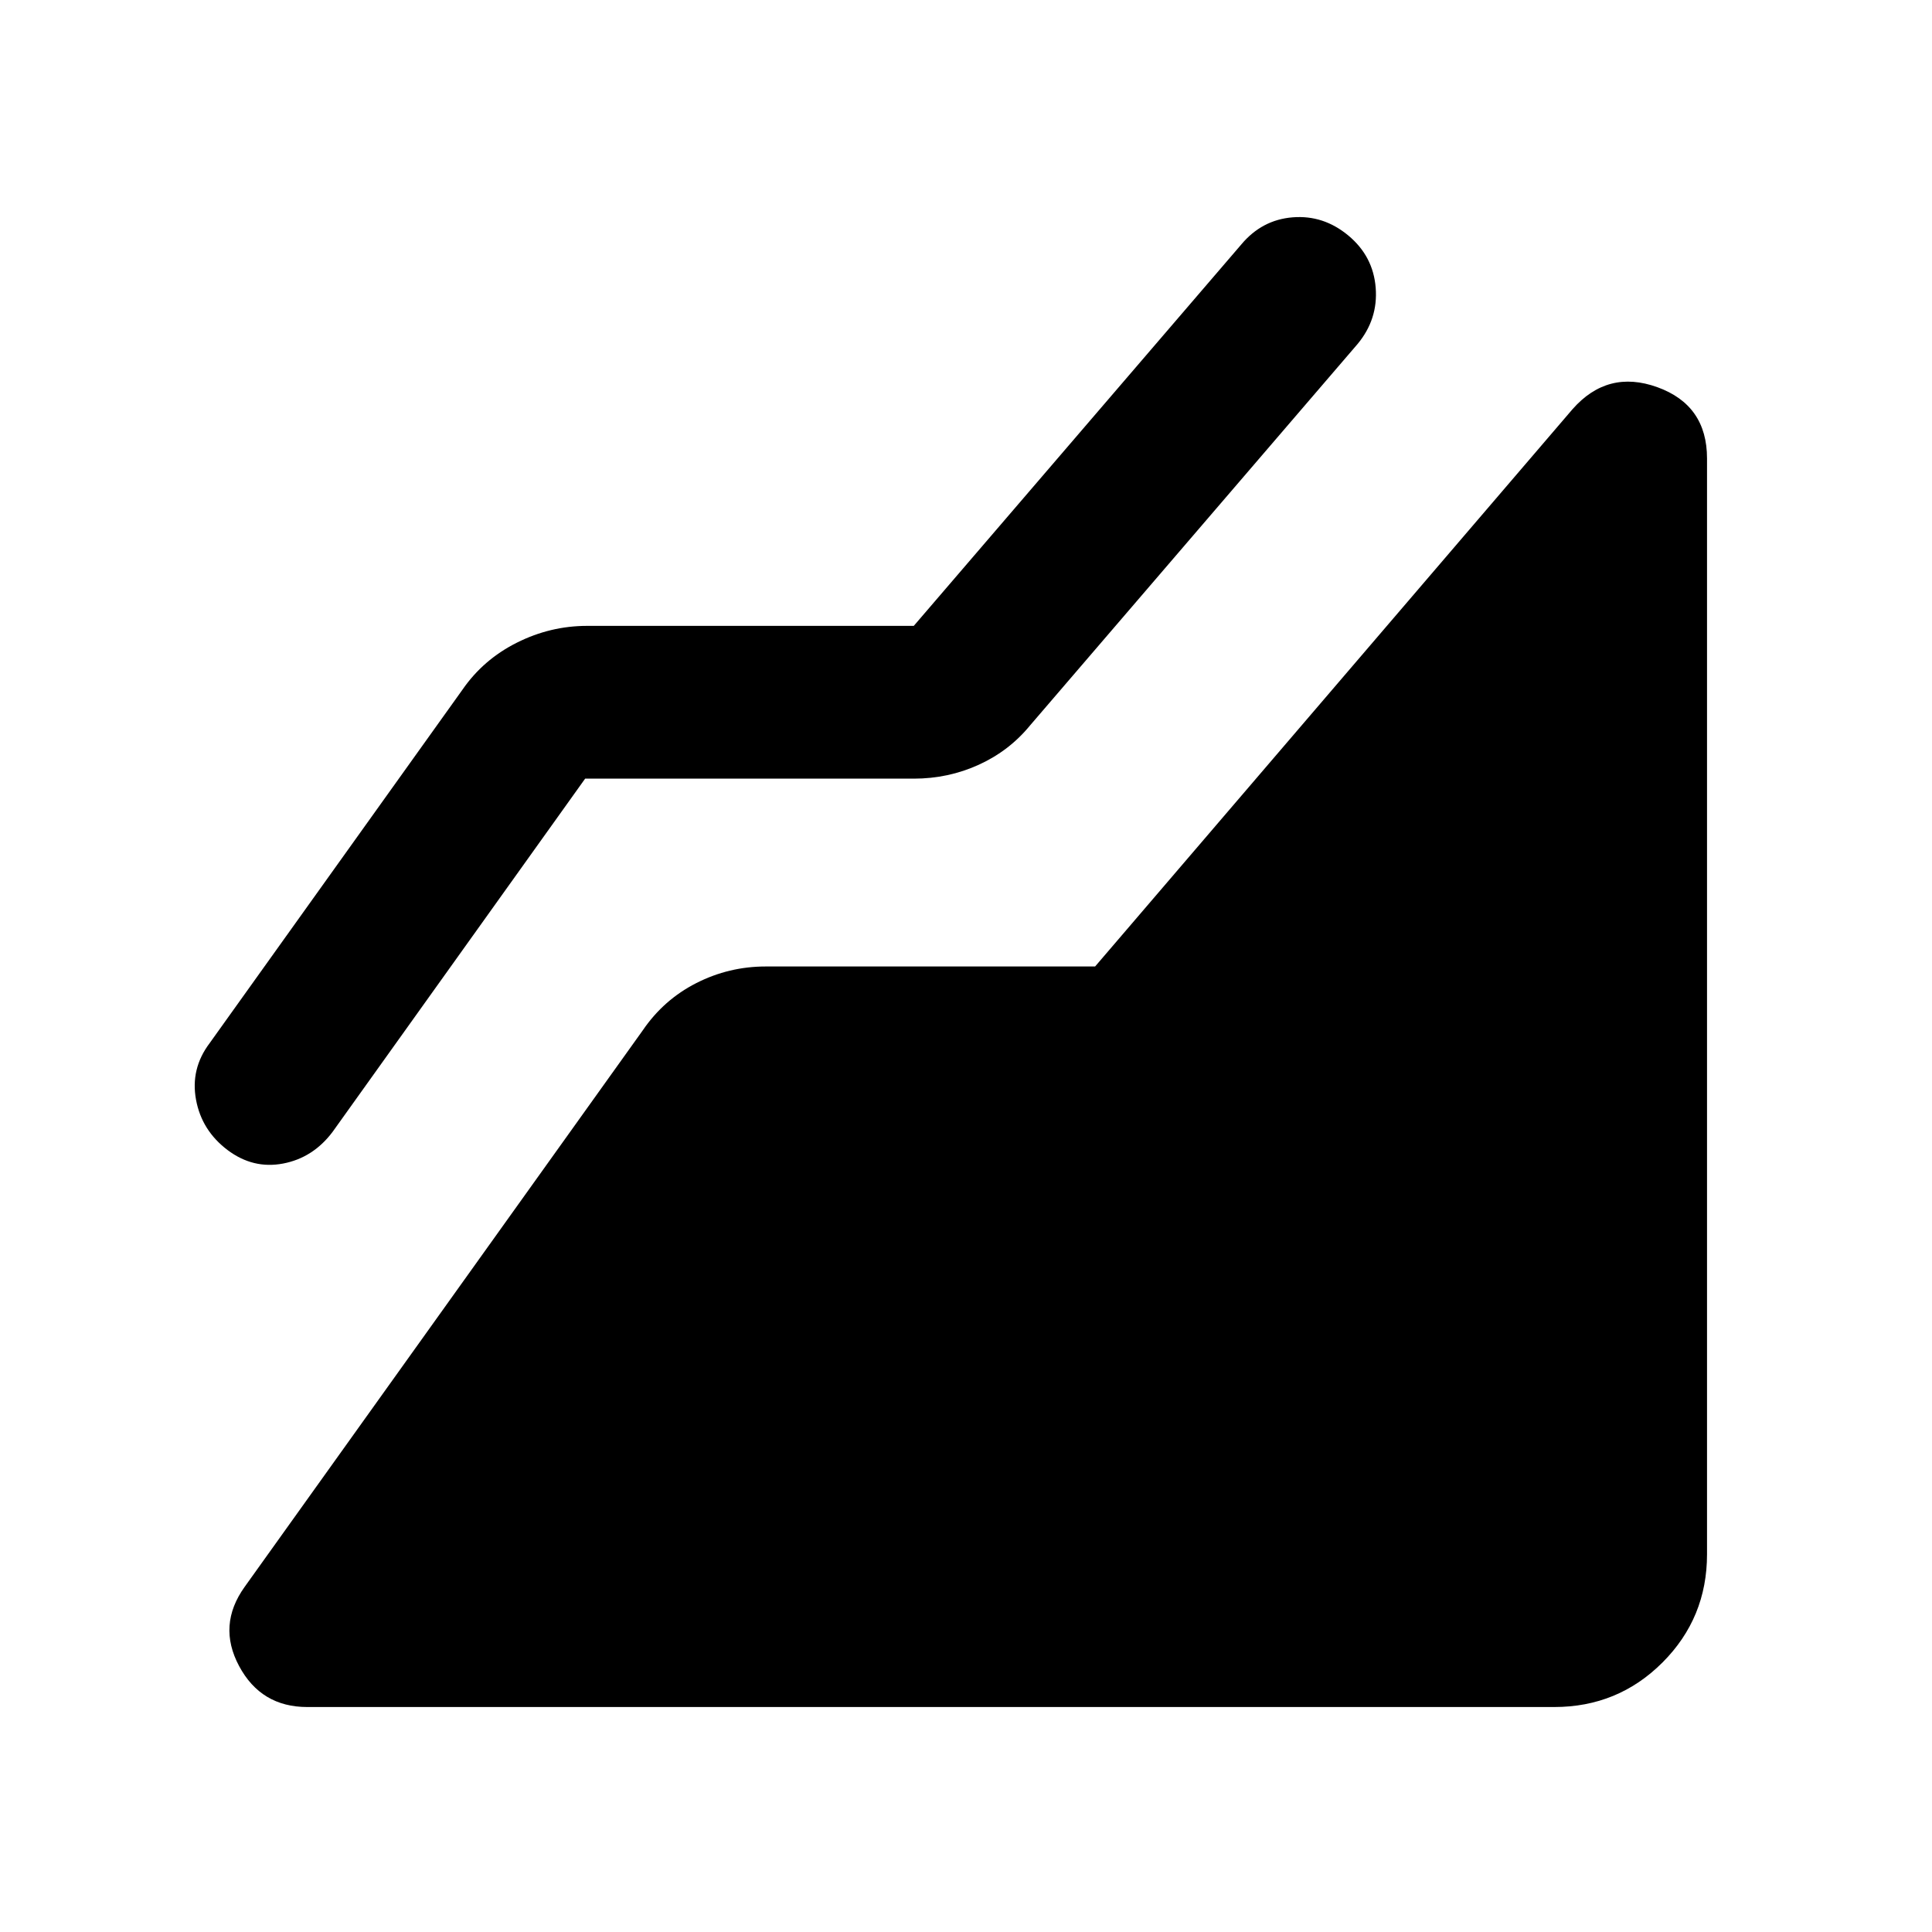 <svg xmlns="http://www.w3.org/2000/svg" height="40" viewBox="0 -960 960 960" width="40"><path d="M772.297-111.79H152.674q-22.964 0-33.859-20.344-10.895-20.344 2.779-39.402l197.848-276.573q10.355-15.166 26.562-23.409 16.206-8.243 34.518-8.243h163.63l237.182-276.863q17.485-19.898 42.181-10.989 24.695 8.91 24.695 35.431v544.479q0 31.653-22.13 53.783-22.13 22.13-53.783 22.13ZM290.753-573.095 165.203-397.5q-9.703 12.847-24.576 15.666-14.874 2.819-27.562-6.724-12.848-9.703-15.666-25.029-2.82-15.326 6.724-28.015l125.645-175.659q10.355-15.007 27.014-23.377 16.66-8.369 34.971-8.369h162.298l162.645-189.406q10.275-12.355 25.601-13.594 15.326-1.24 27.681 9.036 12.355 10.275 13.594 25.935 1.239 15.659-9.036 28.014L511.891-599.616q-10.355 12.688-25.522 19.605-15.166 6.916-32.318 6.916H290.753Z"/></svg>